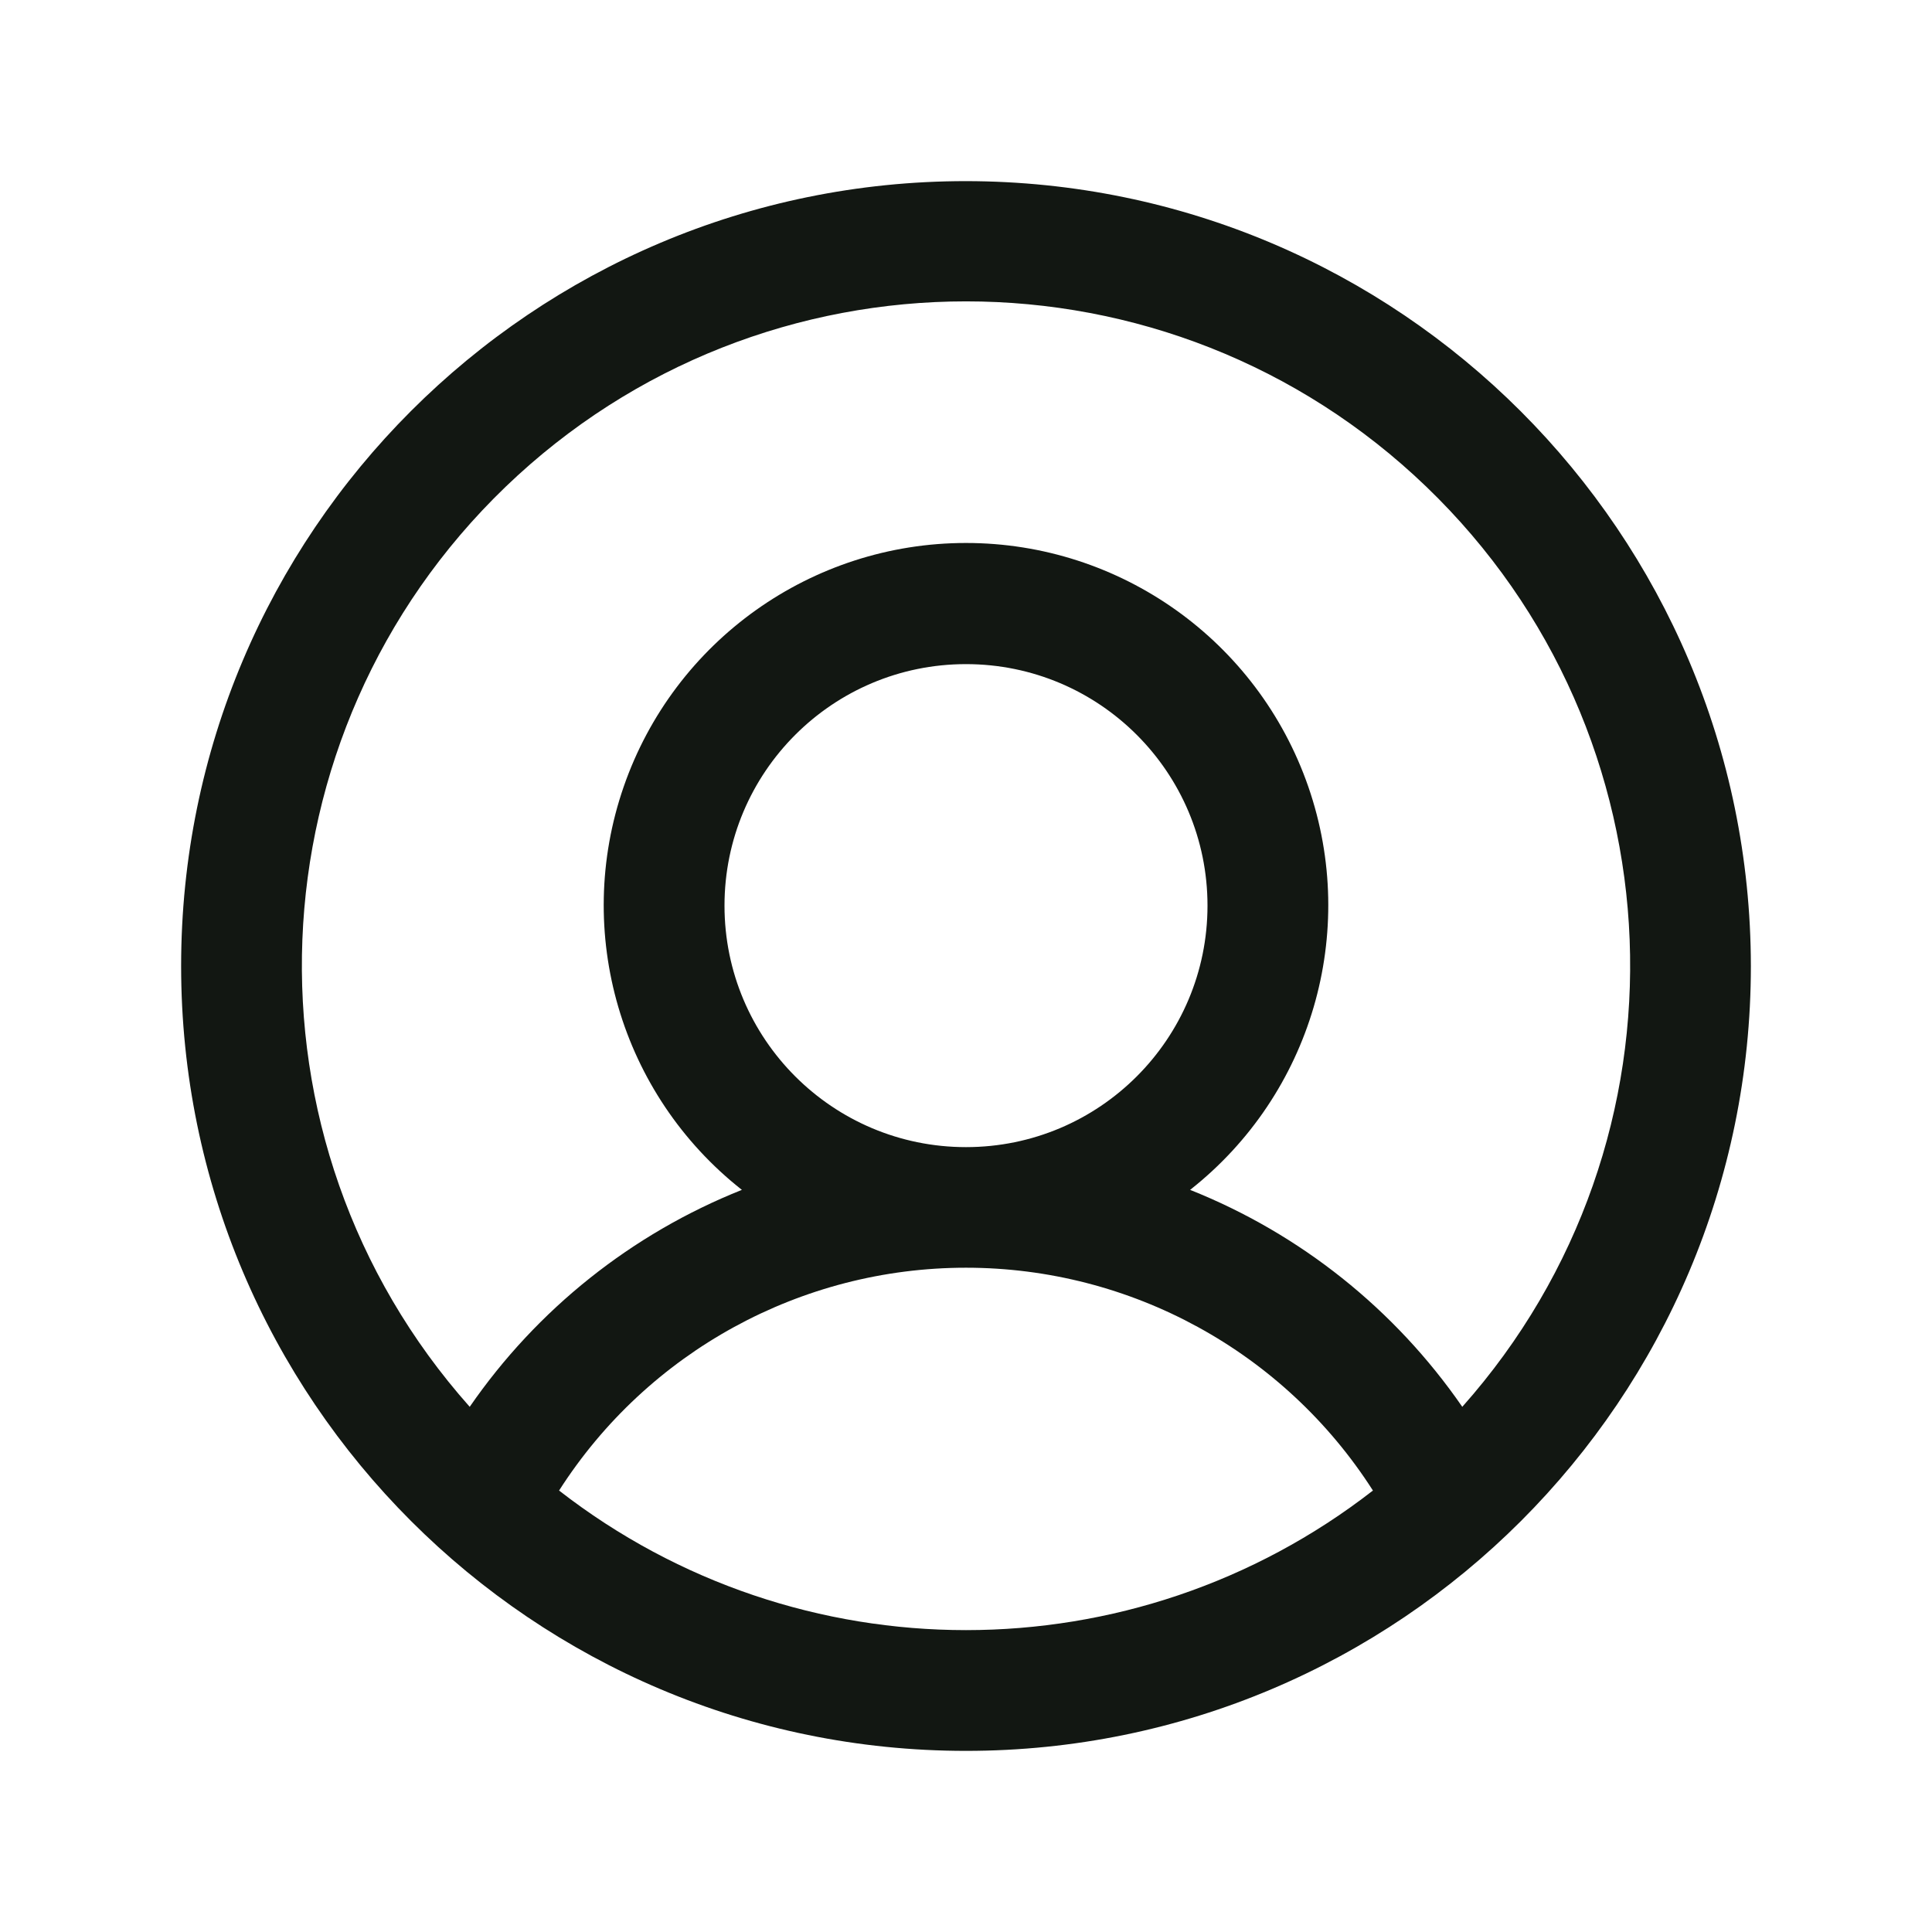 <svg width="24" height="24" viewBox="0 0 24 24" fill="none" xmlns="http://www.w3.org/2000/svg">
<path fill-rule="evenodd" clip-rule="evenodd" d="M12 2.25C6.615 2.25 2.25 6.615 2.25 12C2.25 17.385 6.615 21.75 12 21.75C17.385 21.75 21.75 17.385 21.75 12C21.744 6.618 17.382 2.256 12 2.25ZM6.945 18.516C8.048 16.791 9.953 15.748 12 15.748C14.047 15.748 15.952 16.791 17.055 18.516C14.082 20.828 9.918 20.828 6.945 18.516ZM9 11.25C9 9.593 10.343 8.25 12 8.25C13.657 8.25 15 9.593 15 11.25C15 12.907 13.657 14.25 12 14.25C10.343 14.25 9 12.907 9 11.25ZM18.165 17.476C17.328 16.264 16.152 15.326 14.784 14.781C16.291 13.594 16.88 11.584 16.252 9.772C15.624 7.96 13.917 6.745 12 6.745C10.083 6.745 8.376 7.96 7.748 9.772C7.12 11.584 7.709 13.594 9.216 14.781C7.848 15.326 6.671 16.264 5.835 17.476C2.89 14.165 3.088 9.119 6.281 6.047C9.475 2.976 14.525 2.976 17.719 6.047C20.913 9.119 21.11 14.165 18.165 17.476Z" fill="#121712"/>
</svg>
